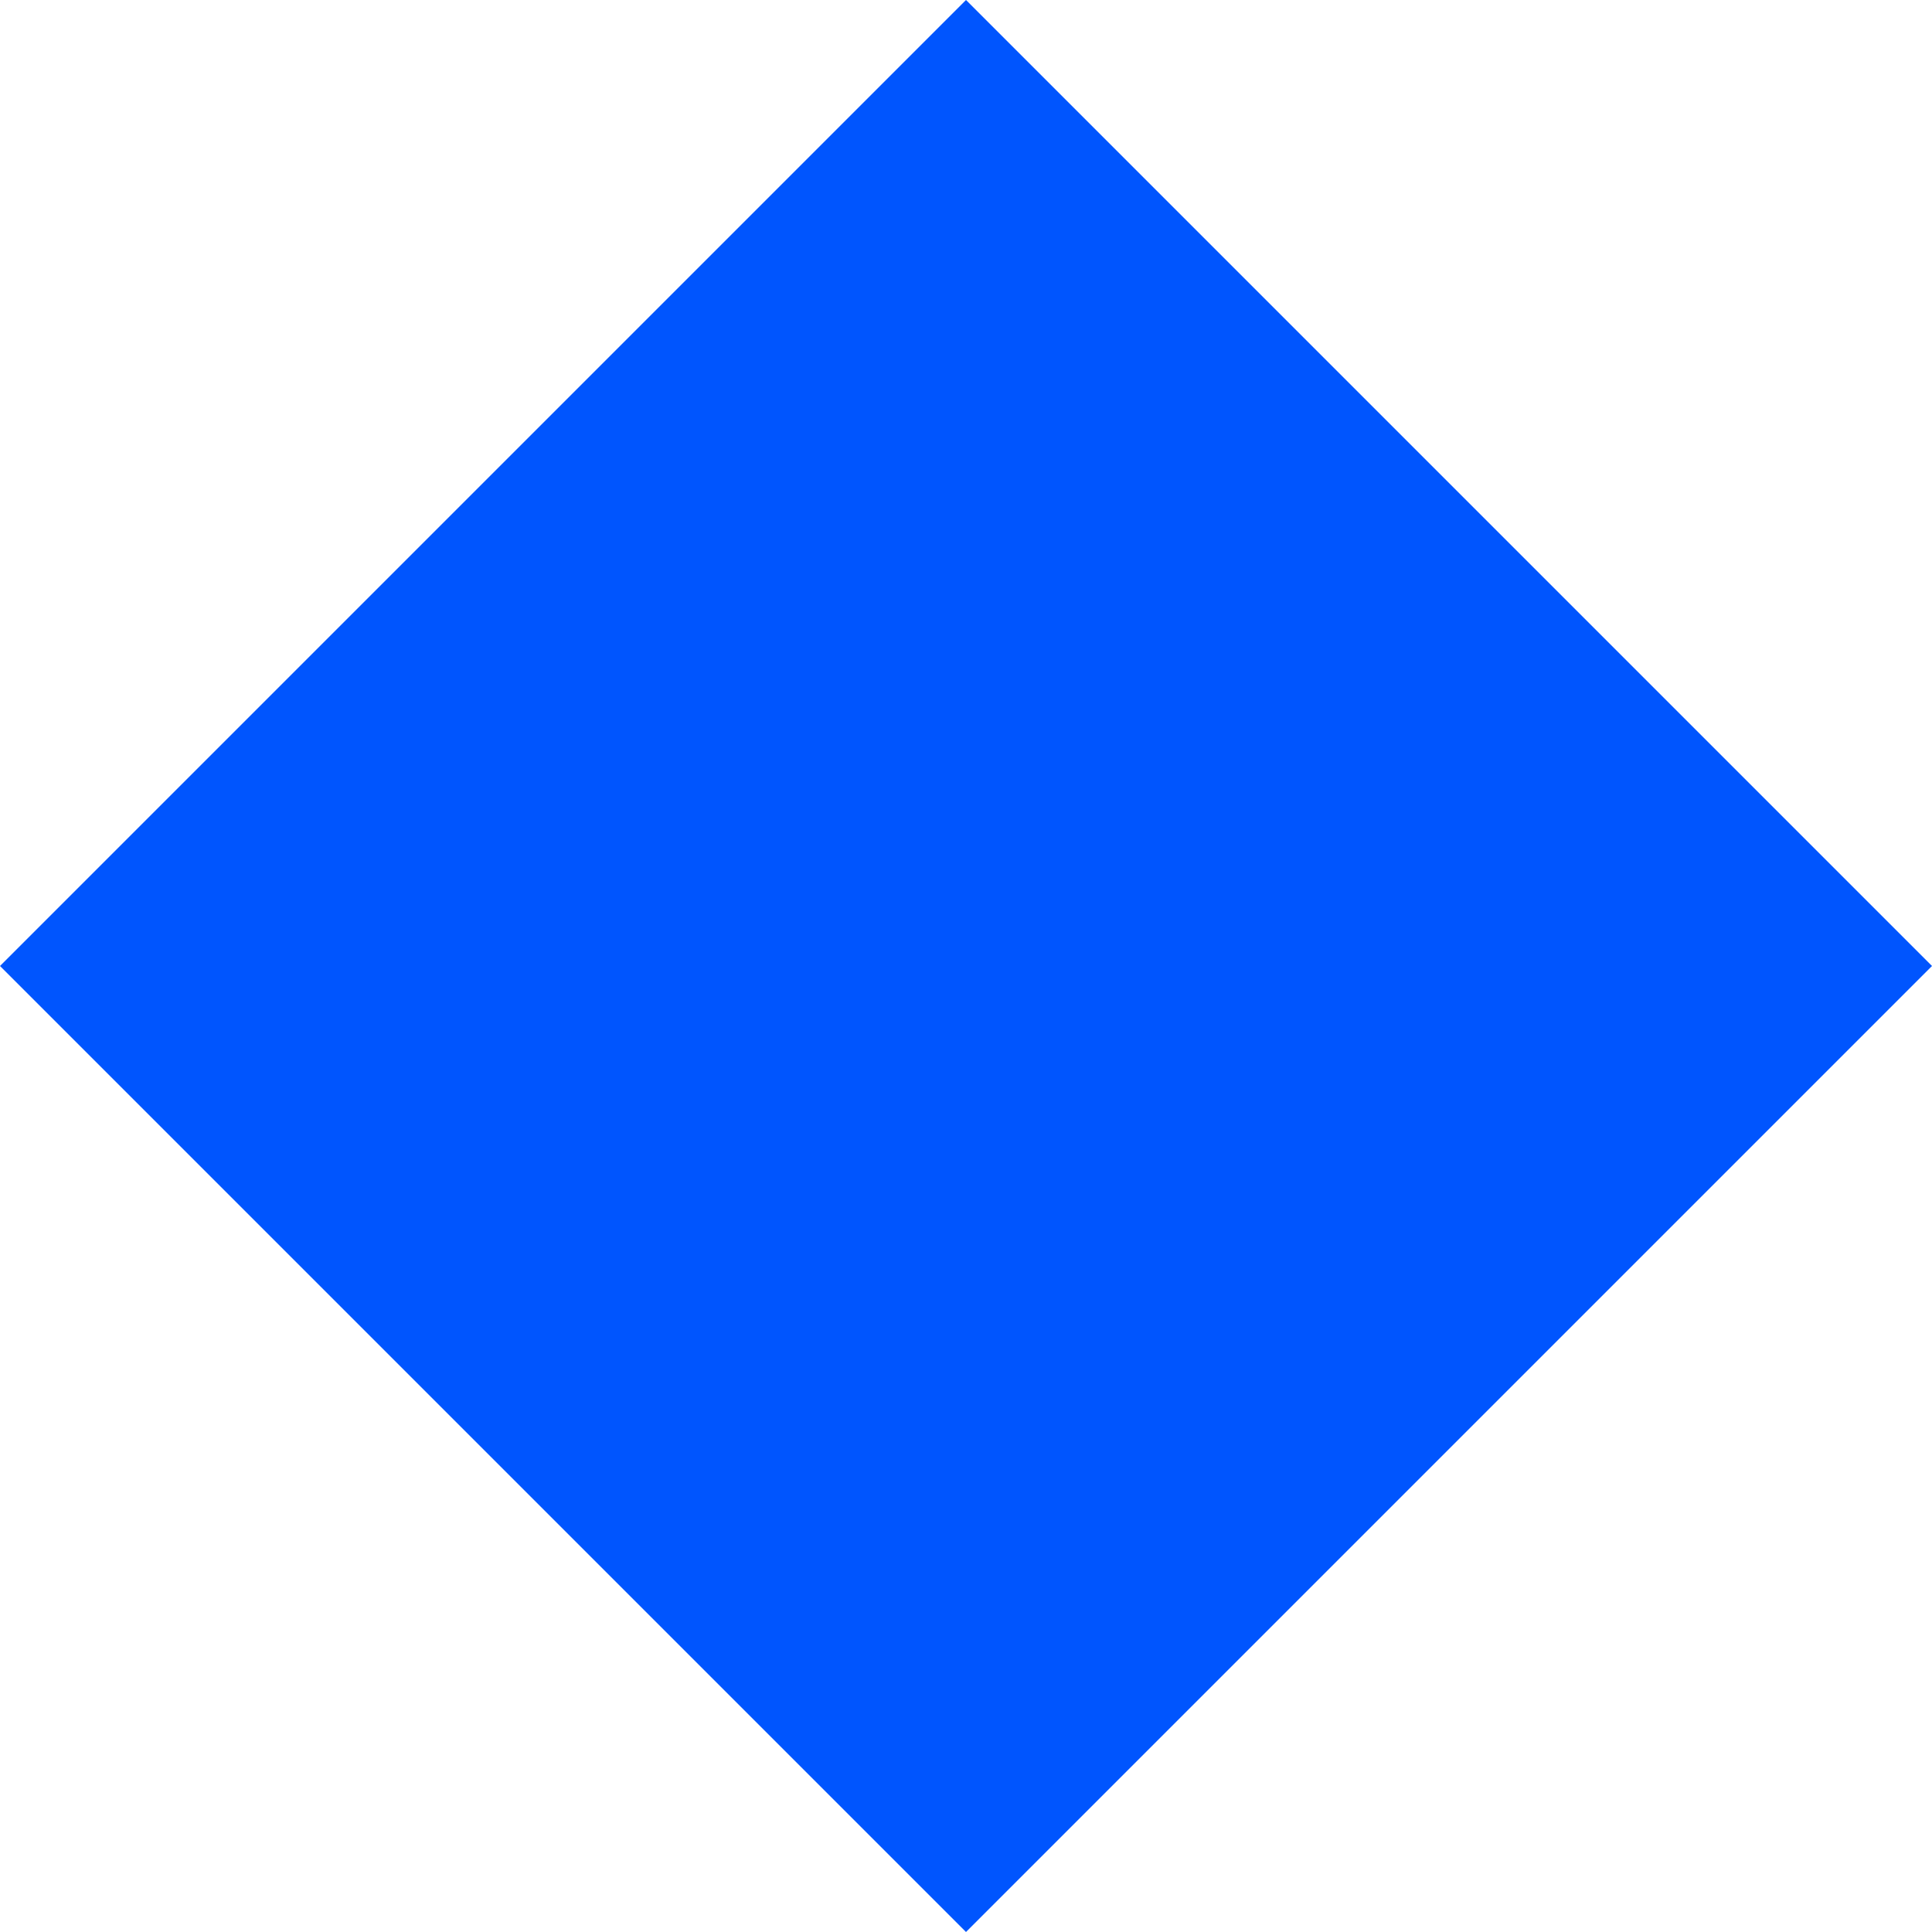 <svg width="16" height="16" viewBox="0 0 16 16" fill="none" xmlns="http://www.w3.org/2000/svg">
<g clip-path="url(#clip0_2_3753)">
<path d="M0 8L8 0L16 8L8 16L0 8Z" fill="#0055FE"/>
</g>
<defs>
<clipPath id="clip0_2_3753">
<rect width="16" height="16" fill="white" transform="translate(0 0)"/>
</clipPath>
</defs>
</svg>
